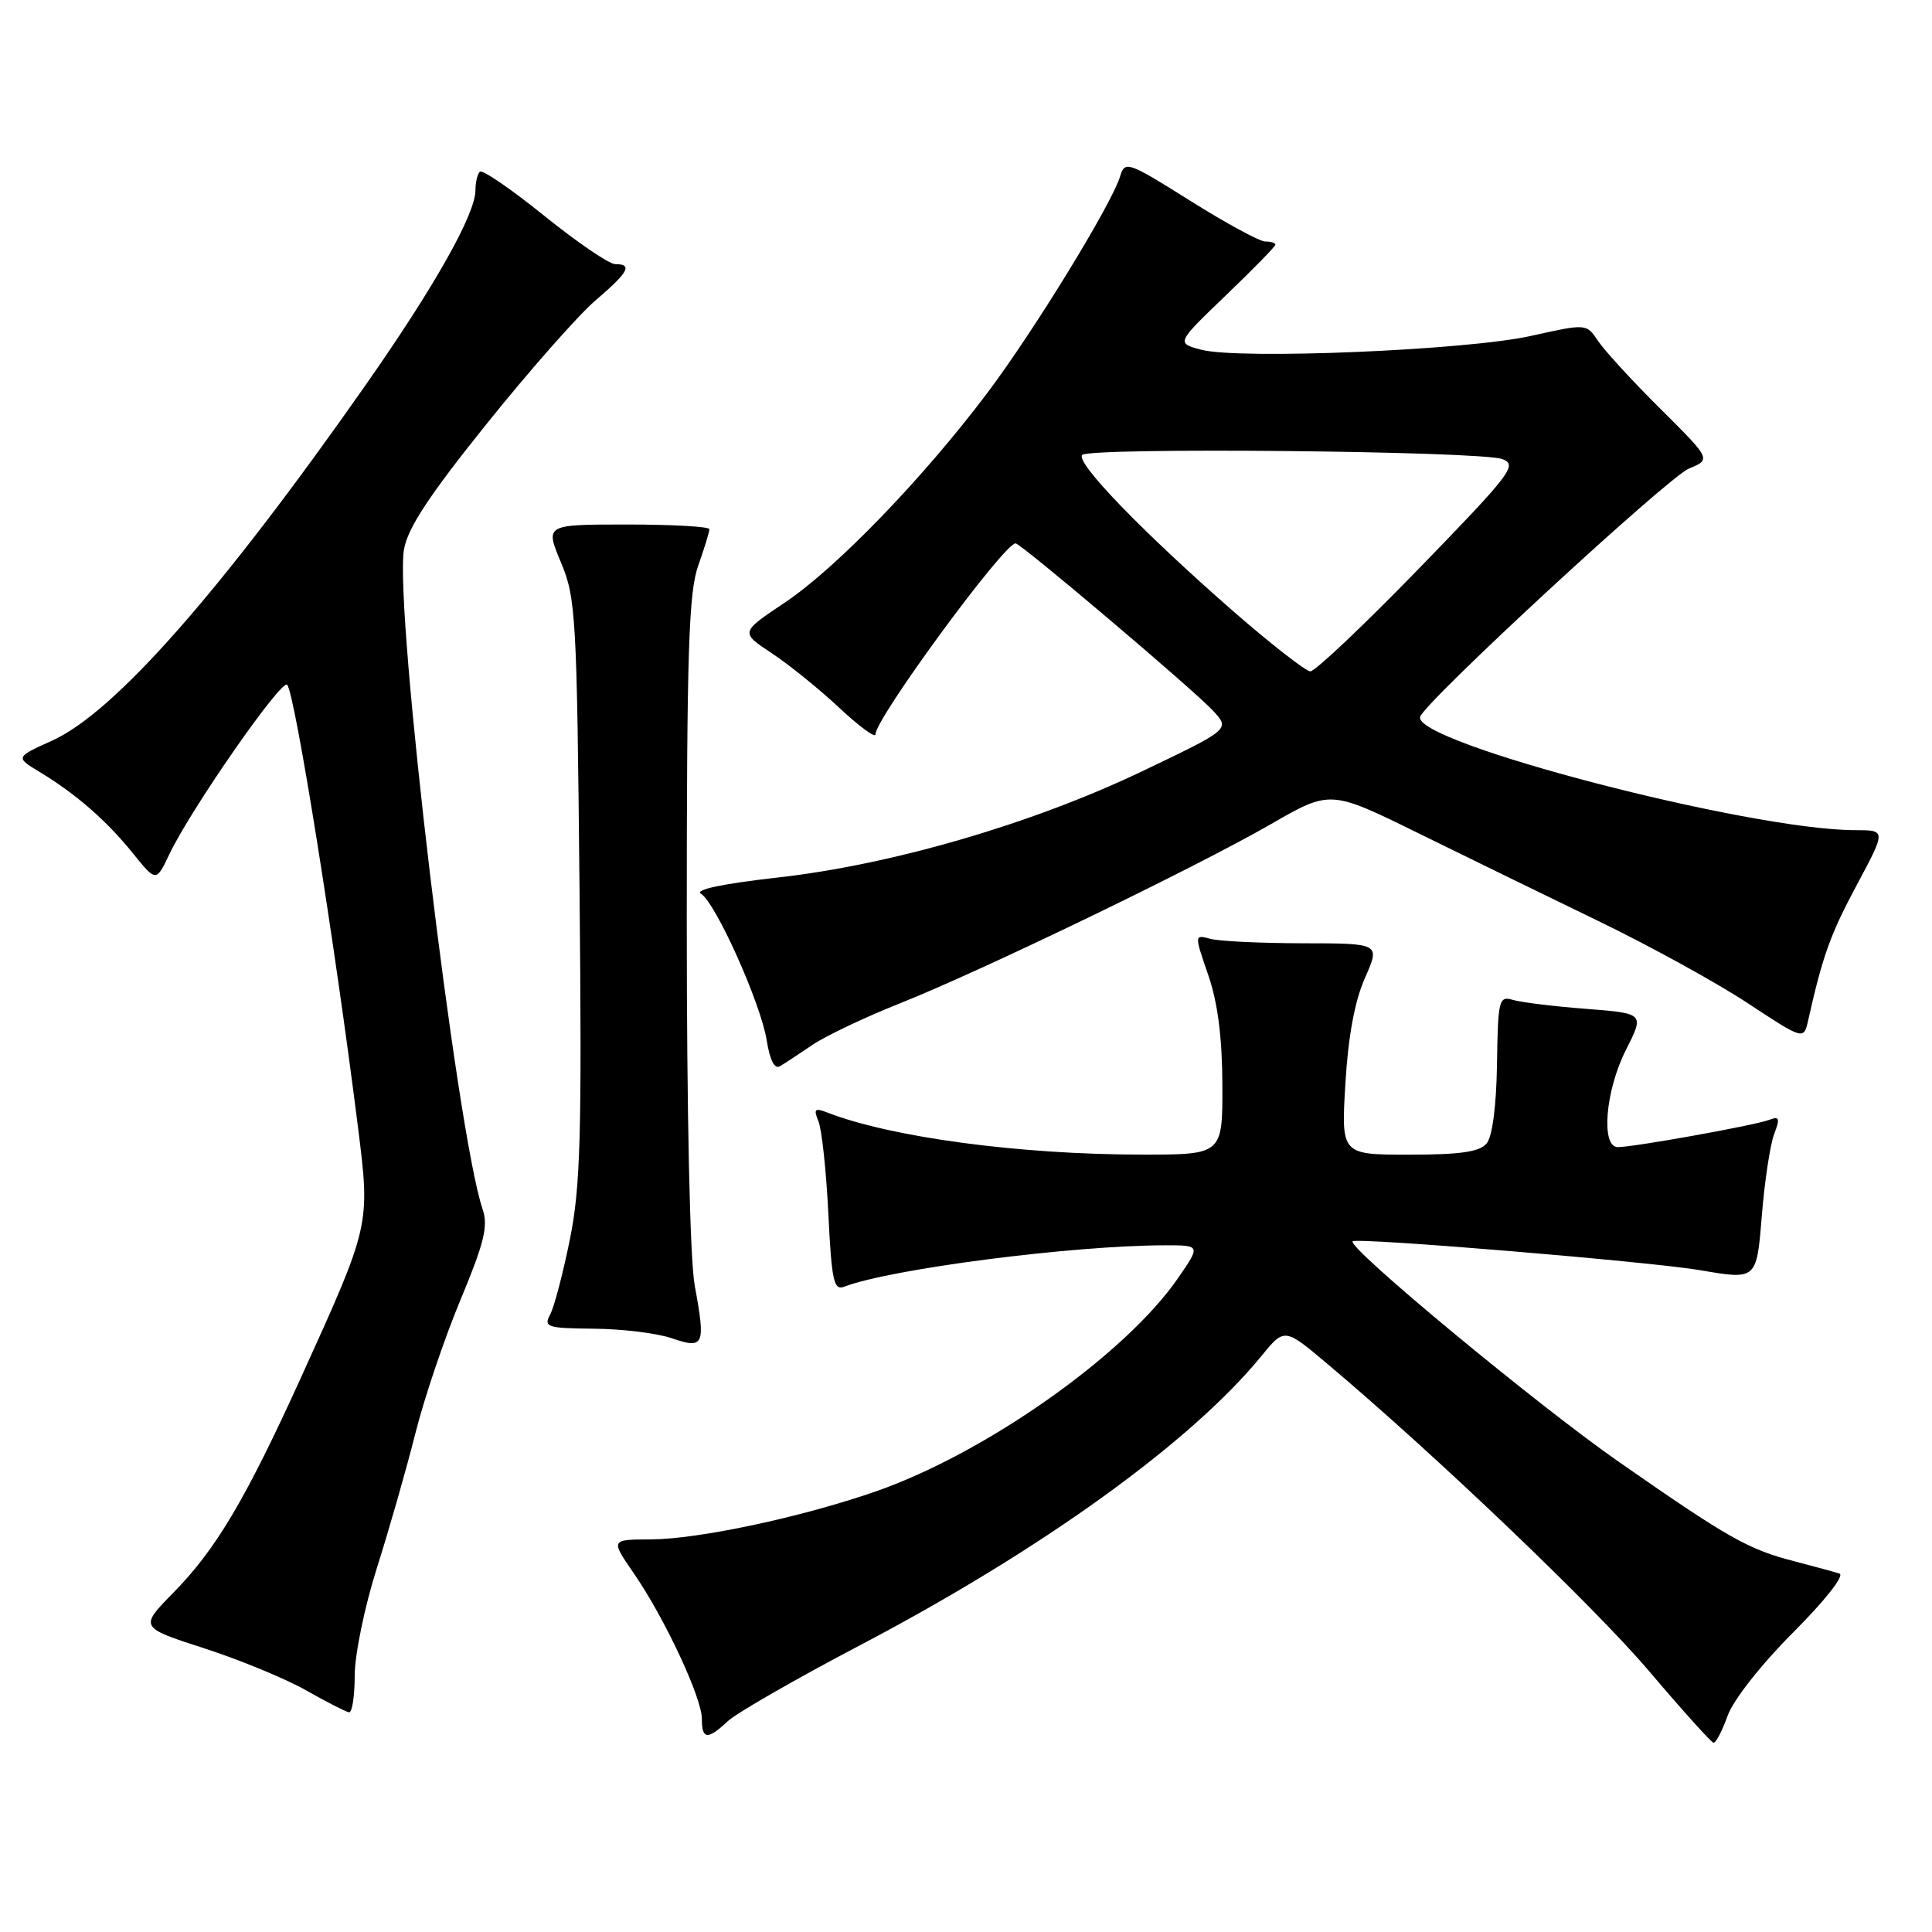 <?xml version="1.0" encoding="UTF-8" standalone="no"?>
<!DOCTYPE svg PUBLIC "-//W3C//DTD SVG 1.1//EN" "http://www.w3.org/Graphics/SVG/1.1/DTD/svg11.dtd" >
<svg xmlns="http://www.w3.org/2000/svg" xmlns:xlink="http://www.w3.org/1999/xlink" version="1.1" viewBox="0 0 256 256">
 <g >
 <path fill="currentColor"
d=" M 228.93 227.32 C 229.69 225.22 233.41 220.50 237.62 216.29 C 241.82 212.08 244.45 208.75 243.74 208.51 C 243.06 208.29 240.47 207.58 238.00 206.94 C 231.66 205.32 229.17 203.92 214.50 193.70 C 203.68 186.17 178.36 165.18 179.24 164.48 C 179.90 163.95 218.70 167.18 225.30 168.31 C 232.76 169.59 232.76 169.59 233.44 161.20 C 233.81 156.59 234.55 151.68 235.08 150.29 C 235.89 148.15 235.79 147.87 234.39 148.40 C 232.54 149.11 216.48 152.00 214.37 152.00 C 212.09 152.00 212.72 144.48 215.45 139.11 C 217.89 134.28 217.89 134.28 210.20 133.68 C 205.96 133.36 201.60 132.82 200.50 132.50 C 198.61 131.94 198.49 132.41 198.36 140.96 C 198.28 146.50 197.75 150.60 196.99 151.51 C 196.06 152.63 193.51 153.00 186.73 153.00 C 177.71 153.00 177.71 153.00 178.27 143.59 C 178.64 137.34 179.51 132.63 180.86 129.59 C 182.89 125.00 182.89 125.00 172.69 124.99 C 167.09 124.98 161.54 124.72 160.38 124.40 C 158.25 123.83 158.25 123.83 160.09 129.17 C 161.35 132.81 161.95 137.43 161.97 143.75 C 162.00 153.00 162.00 153.00 151.25 152.99 C 135.06 152.98 118.04 150.70 109.58 147.40 C 107.96 146.77 107.78 146.96 108.45 148.58 C 108.89 149.63 109.48 155.14 109.76 160.81 C 110.20 169.77 110.48 171.03 111.88 170.49 C 118.00 168.14 142.05 165.03 154.30 165.01 C 159.10 165.00 159.10 165.00 156.10 169.35 C 149.13 179.48 130.60 192.56 116.02 197.63 C 106.17 201.05 92.56 203.95 86.20 203.98 C 80.90 204.00 80.90 204.00 83.98 208.47 C 88.08 214.42 93.00 224.95 93.00 227.75 C 93.00 230.51 93.76 230.58 96.44 228.06 C 97.57 227.00 105.47 222.46 114.00 217.98 C 138.04 205.35 157.77 191.13 167.11 179.72 C 170.20 175.93 170.20 175.93 175.85 180.69 C 190.18 192.76 211.23 212.86 218.50 221.42 C 222.90 226.61 226.75 230.88 227.05 230.92 C 227.35 230.97 228.20 229.35 228.93 227.32 Z  M 47.00 222.01 C 47.00 219.26 48.32 212.87 49.94 207.76 C 51.56 202.67 53.84 194.68 55.02 190.00 C 56.19 185.32 58.89 177.33 61.02 172.23 C 64.16 164.69 64.71 162.46 63.95 160.23 C 60.51 150.10 52.22 80.58 53.53 72.81 C 54.01 69.99 56.85 65.66 64.47 56.18 C 70.13 49.13 76.62 41.77 78.88 39.83 C 83.29 36.06 83.87 35.00 81.53 35.00 C 80.71 35.00 76.48 32.11 72.11 28.59 C 67.74 25.06 63.90 22.43 63.58 22.75 C 63.26 23.07 63.00 24.17 63.00 25.20 C 63.00 28.36 57.60 37.95 48.46 51.00 C 29.28 78.39 15.16 94.41 6.92 98.13 C 2.03 100.34 2.03 100.34 5.27 102.30 C 10.09 105.22 14.13 108.75 17.59 113.04 C 20.69 116.88 20.69 116.88 22.44 113.19 C 25.26 107.25 37.32 89.91 38.05 90.74 C 39.09 91.91 44.38 125.02 47.45 149.48 C 49.06 162.33 49.06 162.32 39.97 182.34 C 32.56 198.65 28.64 205.27 22.98 211.03 C 18.47 215.63 18.47 215.63 27.06 218.41 C 31.79 219.94 37.87 222.45 40.58 223.99 C 43.29 225.53 45.84 226.83 46.25 226.89 C 46.66 226.95 47.00 224.76 47.00 222.01 Z  M 92.06 170.38 C 91.42 166.90 91.00 147.79 91.00 121.94 C 91.00 86.55 91.26 78.52 92.50 75.00 C 93.33 72.66 94.00 70.47 94.00 70.12 C 94.00 69.78 89.10 69.50 83.11 69.50 C 72.23 69.50 72.23 69.50 74.32 74.50 C 76.31 79.22 76.44 81.62 76.79 117.79 C 77.11 150.47 76.92 157.27 75.51 164.24 C 74.60 168.72 73.43 173.21 72.89 174.20 C 72.01 175.85 72.50 176.00 78.71 176.06 C 82.45 176.09 87.08 176.66 89.00 177.32 C 93.29 178.80 93.52 178.28 92.06 170.38 Z  M 107.69 138.43 C 109.44 137.25 114.61 134.79 119.19 132.97 C 130.04 128.66 158.36 114.98 168.39 109.21 C 176.27 104.67 176.27 104.67 187.89 110.38 C 194.27 113.52 205.04 118.77 211.81 122.05 C 218.57 125.32 227.46 130.21 231.56 132.91 C 239.01 137.82 239.01 137.82 239.60 135.16 C 241.52 126.62 242.53 123.80 246.04 117.25 C 249.92 110.00 249.92 110.00 245.83 110.00 C 231.81 110.00 187.05 98.33 188.18 94.97 C 188.87 92.92 221.01 63.24 223.79 62.09 C 226.74 60.87 226.74 60.87 220.02 54.18 C 216.32 50.51 212.61 46.46 211.76 45.19 C 210.22 42.87 210.22 42.87 202.86 44.51 C 194.37 46.41 164.22 47.67 159.17 46.34 C 155.85 45.46 155.85 45.46 162.42 39.15 C 166.04 35.68 169.00 32.65 169.00 32.42 C 169.00 32.19 168.39 32.00 167.65 32.00 C 166.91 32.00 162.43 29.57 157.69 26.59 C 149.46 21.42 149.05 21.28 148.43 23.34 C 147.34 27.00 136.98 43.91 130.77 52.14 C 122.27 63.42 110.77 75.32 103.97 79.86 C 98.09 83.79 98.09 83.79 102.24 86.54 C 104.53 88.05 108.56 91.31 111.20 93.78 C 113.84 96.25 116.00 97.84 116.00 97.31 C 116.00 95.20 133.02 72.00 134.57 72.00 C 135.27 72.00 158.26 91.48 160.75 94.19 C 163.00 96.63 163.00 96.63 151.25 102.24 C 136.72 109.18 118.07 114.61 102.94 116.29 C 95.75 117.10 92.01 117.89 92.88 118.42 C 94.84 119.64 100.81 132.94 101.59 137.84 C 102.02 140.52 102.64 141.72 103.37 141.27 C 103.99 140.90 105.93 139.62 107.69 138.43 Z  M 163.50 81.07 C 151.46 70.56 142.44 61.23 143.40 60.28 C 144.44 59.25 196.18 59.76 199.06 60.83 C 201.13 61.59 200.28 62.70 188.02 75.33 C 180.72 82.85 174.24 88.98 173.62 88.96 C 173.01 88.93 168.45 85.38 163.50 81.07 Z "/>
</g>
</svg>